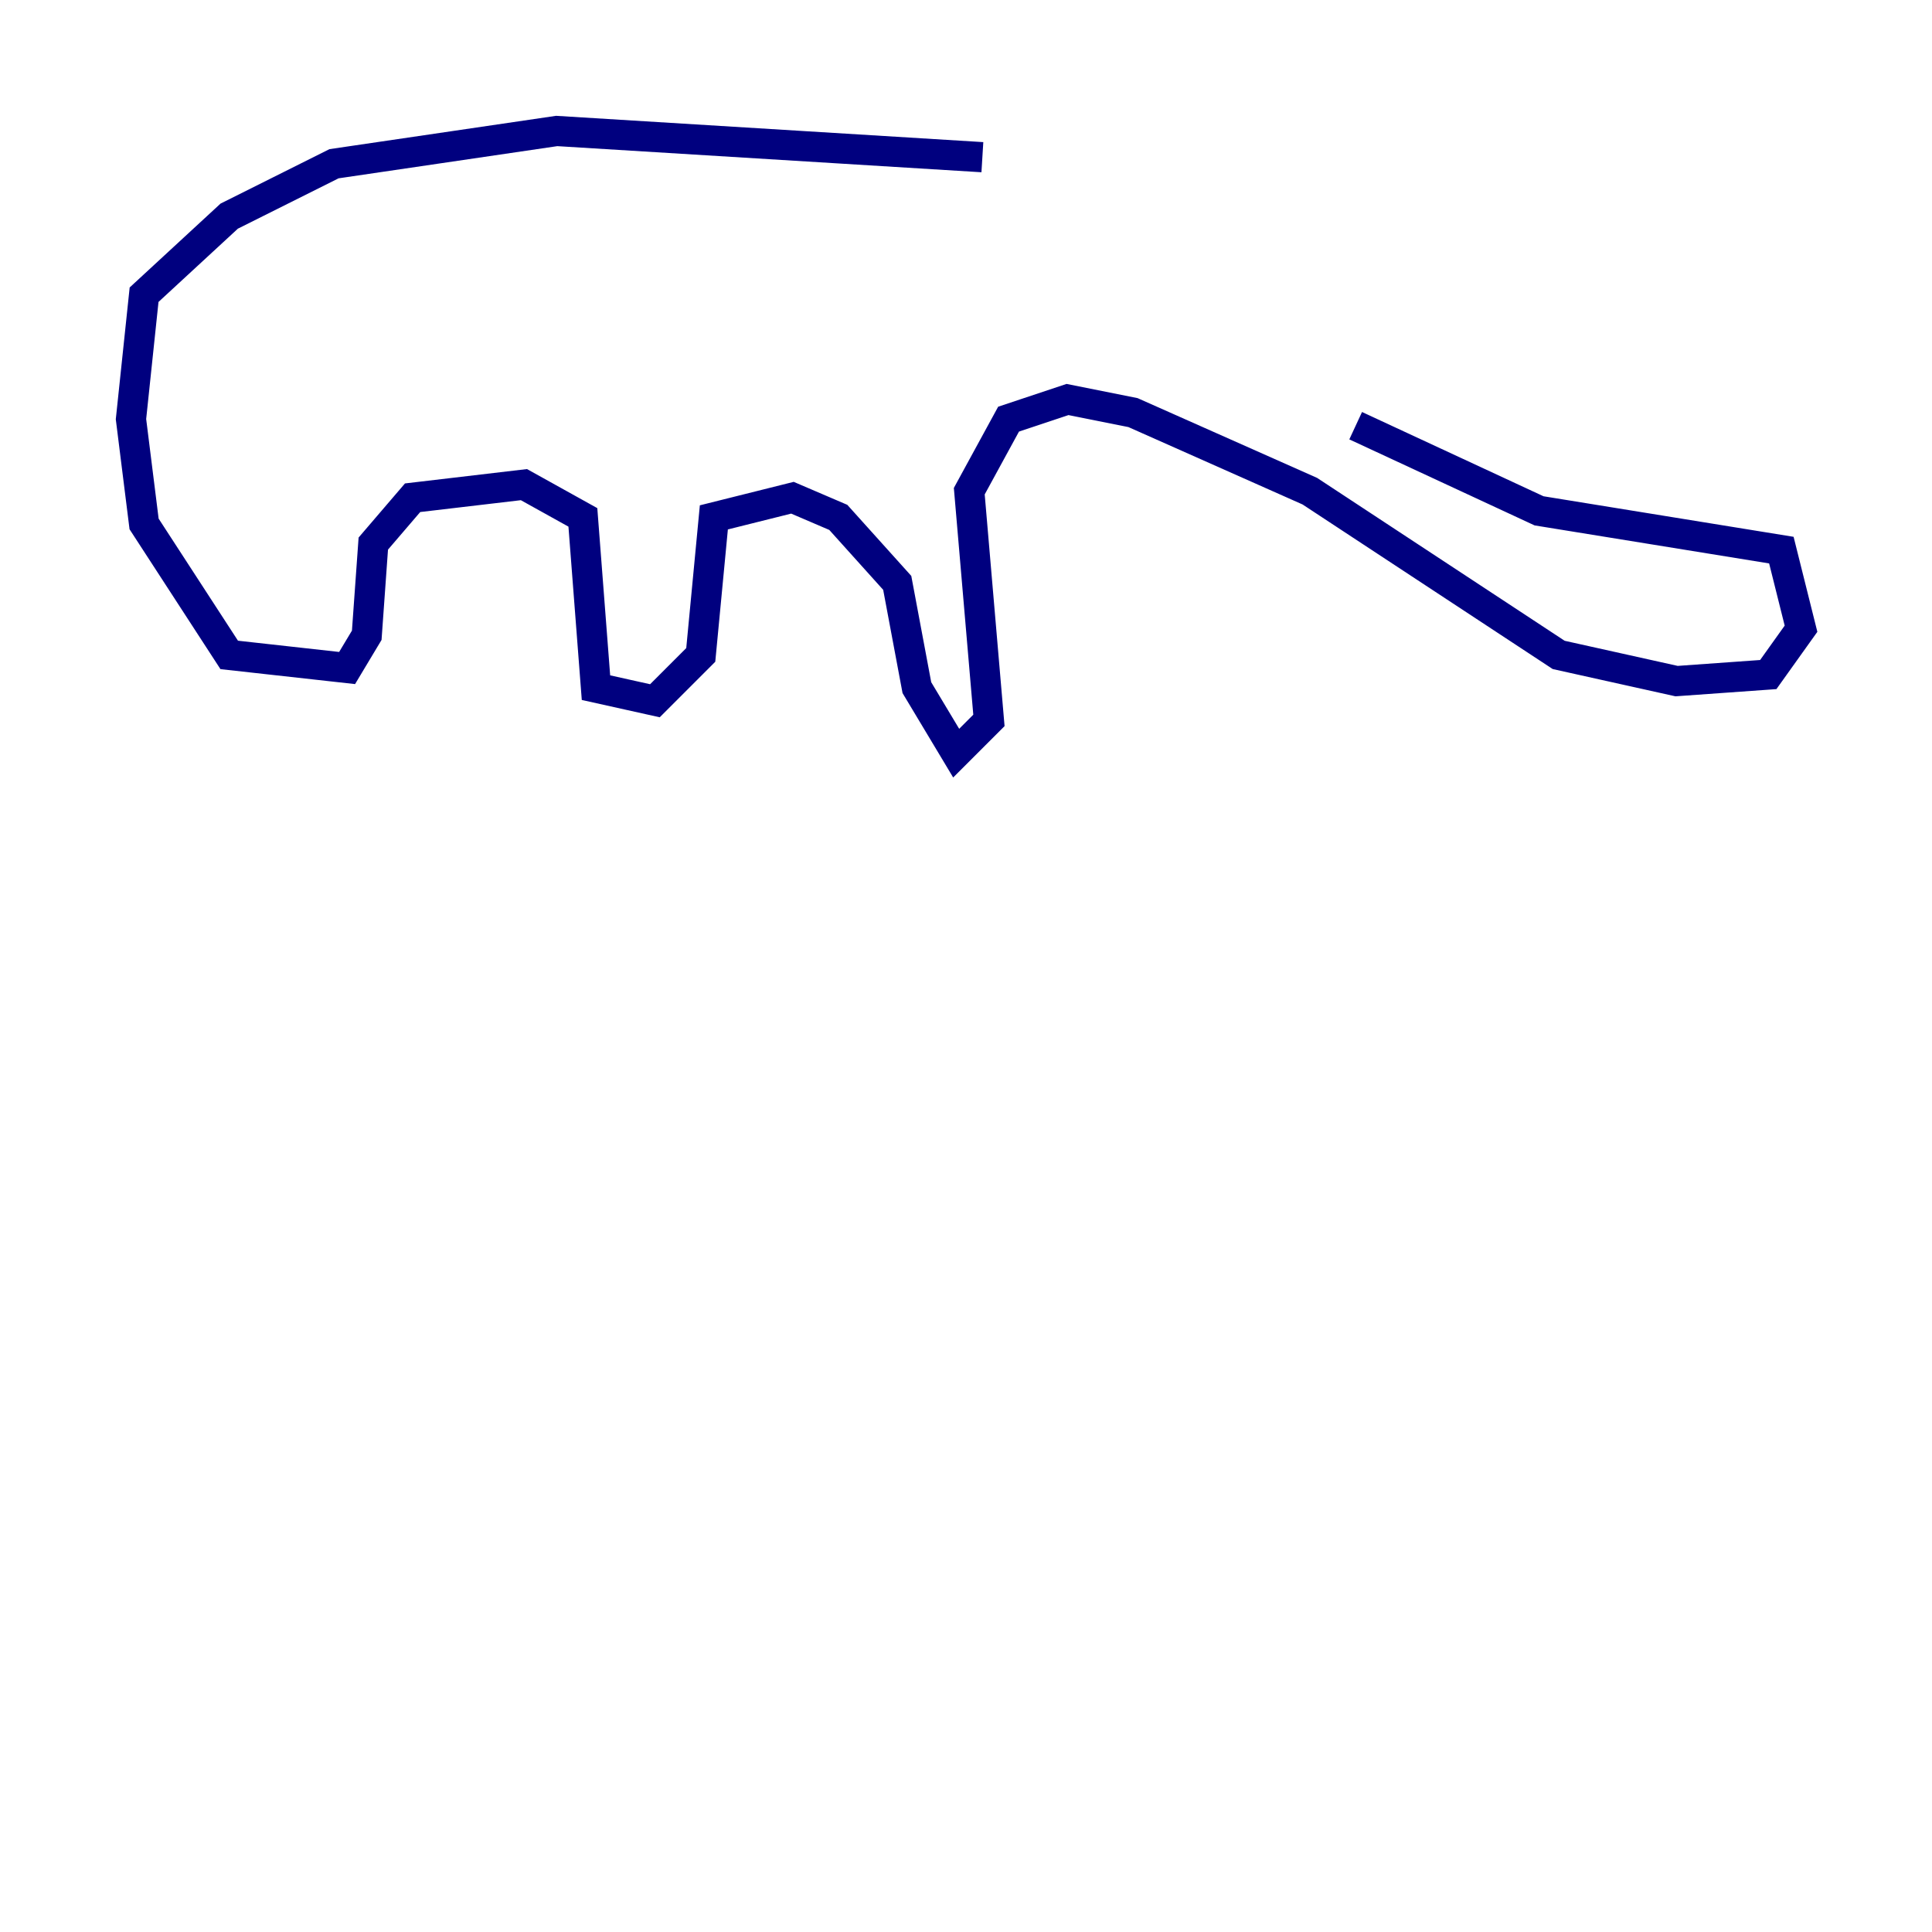 <?xml version="1.0" encoding="utf-8" ?>
<svg baseProfile="tiny" height="128" version="1.2" viewBox="0,0,128,128" width="128" xmlns="http://www.w3.org/2000/svg" xmlns:ev="http://www.w3.org/2001/xml-events" xmlns:xlink="http://www.w3.org/1999/xlink"><defs /><polyline fill="none" points="65.085,10.414 36.881,8.678 22.129,10.848 15.186,14.319 9.546,19.525 8.678,27.77 9.546,34.712 15.186,43.39 22.997,44.258 24.298,42.088 24.732,36.014 27.336,32.976 34.712,32.108 38.617,34.278 39.485,45.559 43.39,46.427 46.427,43.39 47.295,34.278 52.502,32.976 55.539,34.278 59.444,38.617 60.746,45.559 63.349,49.898 65.519,47.729 64.217,32.542 66.82,27.77 70.725,26.468 75.064,27.336 86.78,32.542 103.268,43.39 111.078,45.125 117.153,44.691 119.322,41.654 118.02,36.447 101.966,33.844 89.817,28.203" stroke="#00007f" stroke-width="2" /></svg>